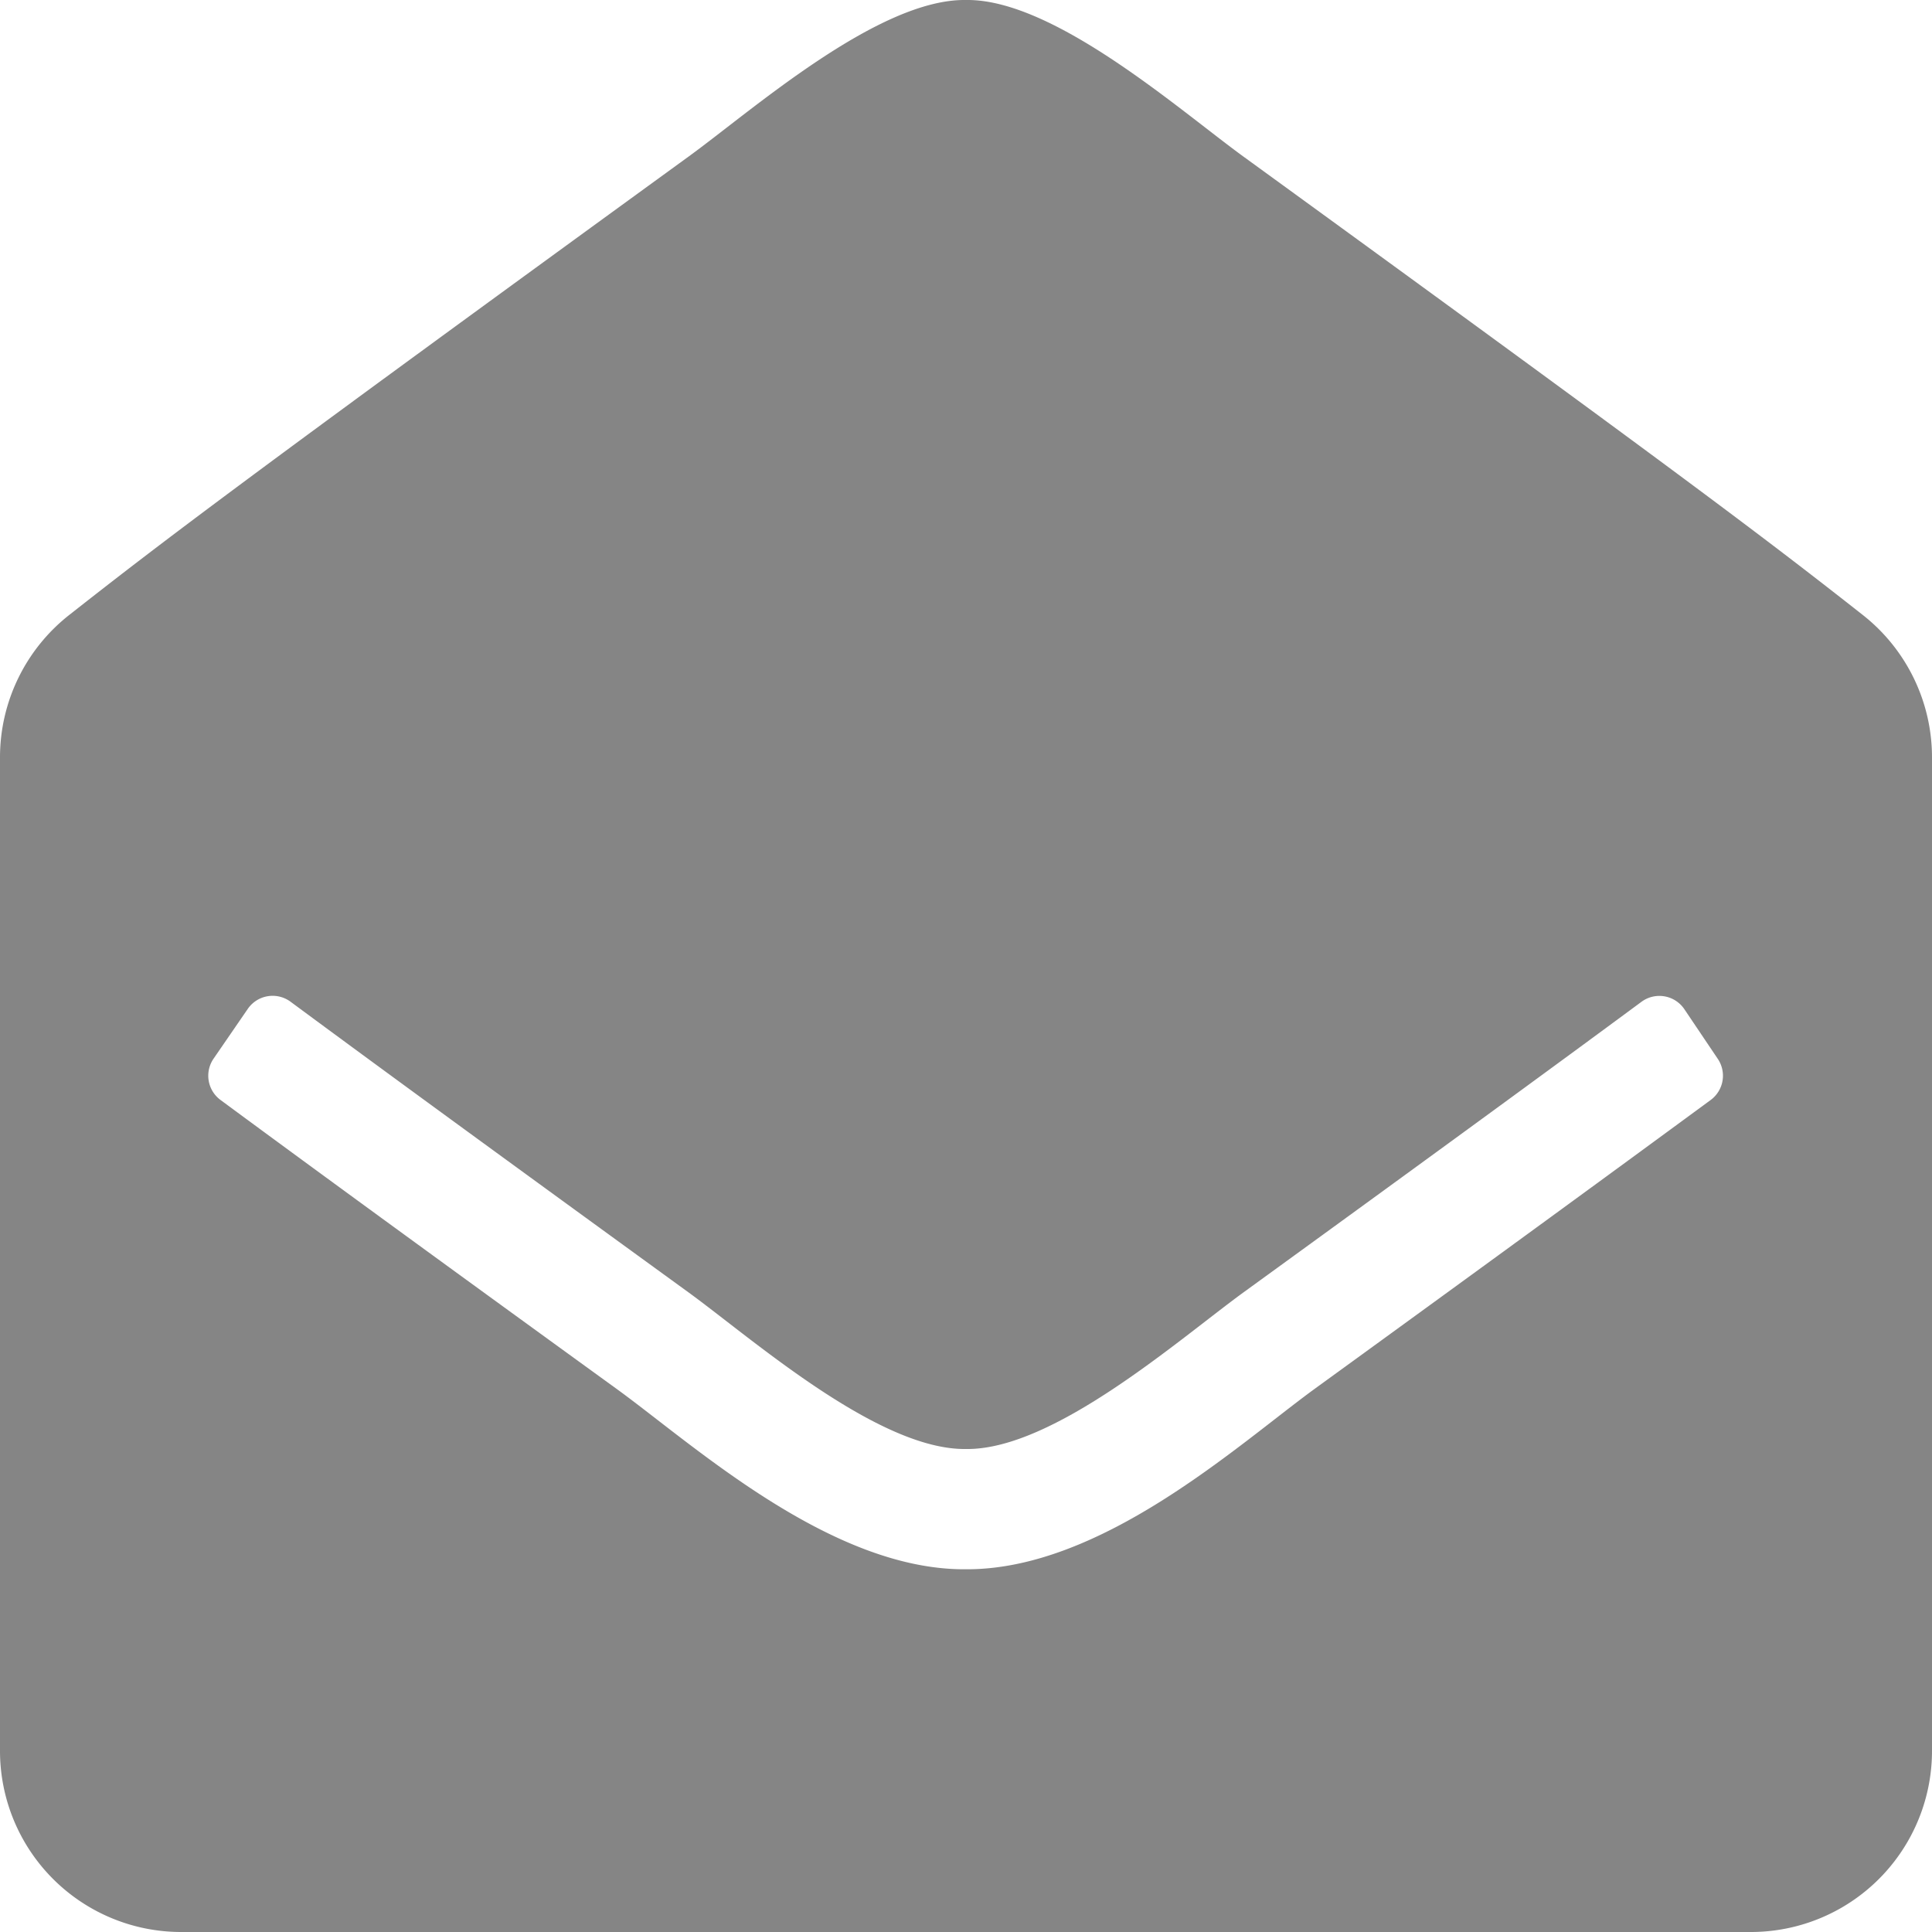 <svg xmlns="http://www.w3.org/2000/svg" width="20" height="20" viewBox="0 0 20 20"><defs><style>.a{fill:#858585;}</style></defs><path class="a" d="M20,18.125A1.875,1.875,0,0,1,18.125,20H1.875A1.875,1.875,0,0,1,0,18.125V7.841A1.875,1.875,0,0,1,.718,6.365C1.691,5.6,2.5,4.984,7.132,1.618,7.79,1.139,9.094-.014,10,0c.906-.014,2.211,1.14,2.868,1.618C17.5,4.983,18.309,5.6,19.282,6.365A1.875,1.875,0,0,1,20,7.841Zm-2.565-7.68a.312.312,0,0,0-.443-.074c-.892.659-2.166,1.59-4.124,3.011C12.21,13.861,10.906,15.013,10,15c-.907.013-2.209-1.138-2.868-1.618C5.175,11.961,3.9,11.03,3.008,10.37a.312.312,0,0,0-.443.074l-.354.515a.312.312,0,0,0,.072.428c.894.66,2.166,1.589,4.113,3,.792.577,2.208,1.868,3.6,1.858,1.4.009,2.811-1.28,3.6-1.858,1.947-1.413,3.219-2.343,4.113-3a.312.312,0,0,0,.072-.428Z" transform="translate(0 0)"/></svg>